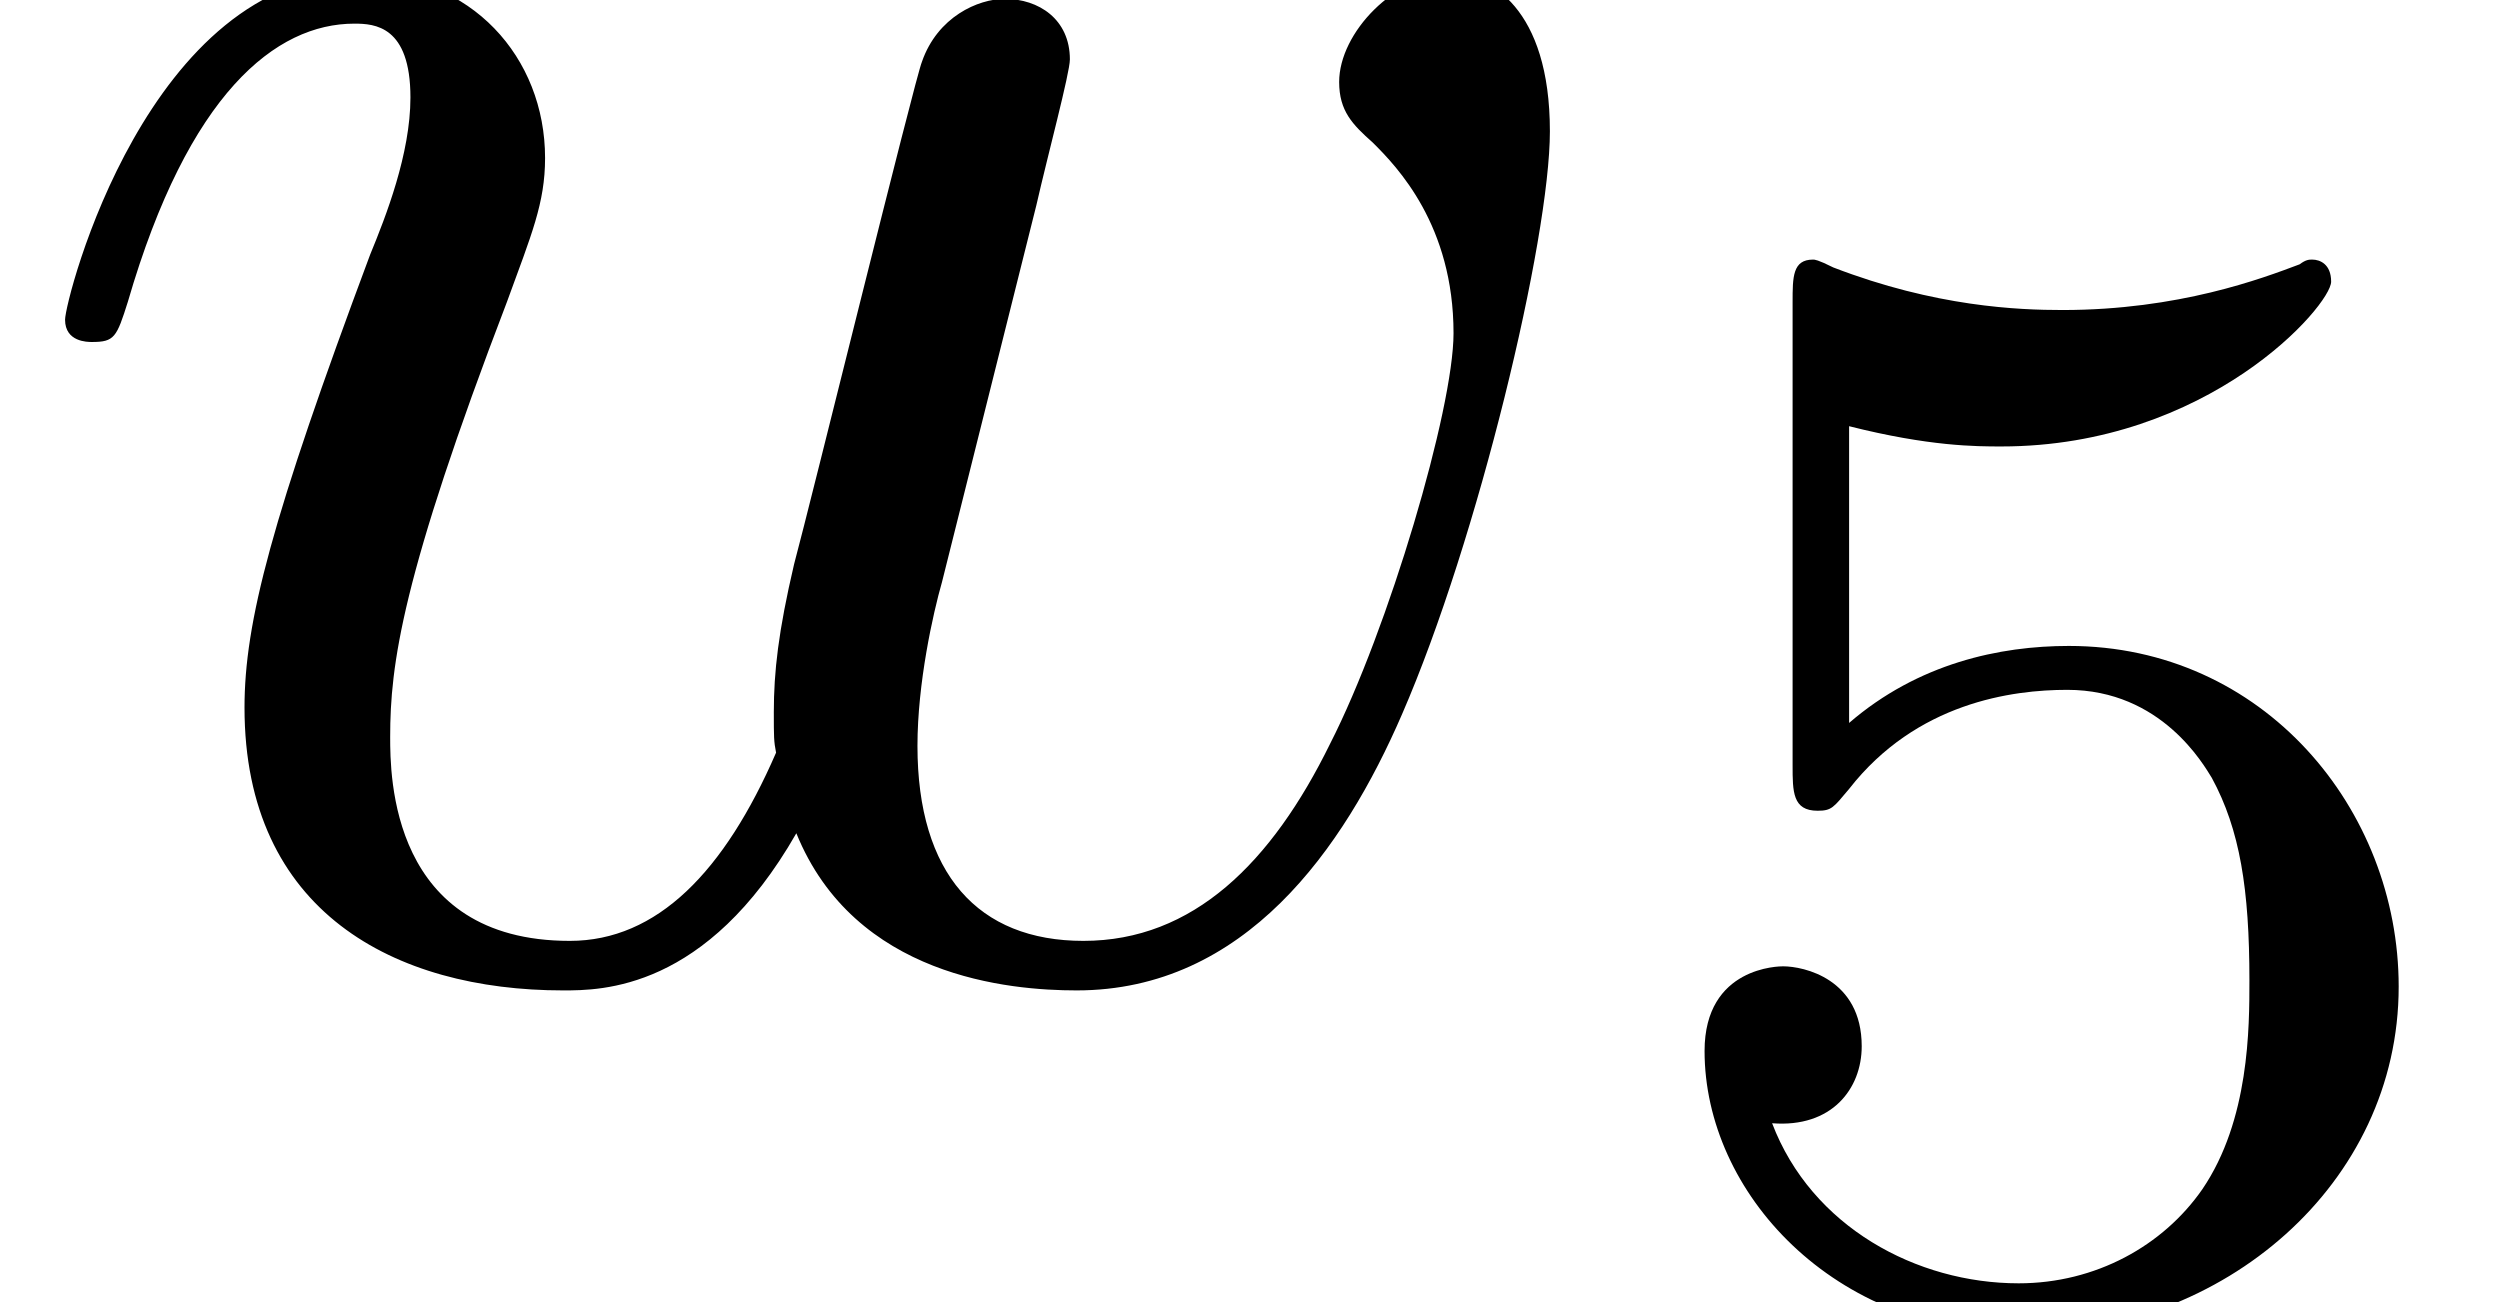 <?xml version='1.0' encoding='UTF-8'?>
<!-- This file was generated by dvisvgm 3.2.2 -->
<svg version='1.1' xmlns='http://www.w3.org/2000/svg' xmlns:xlink='http://www.w3.org/1999/xlink' width='11.104pt' height='5.784pt' viewBox='166.055 -7.876 11.104 5.784'>
<defs>
<path id='g1-53' d='M1.081-3.891C1.437-3.801 1.646-3.801 1.757-3.801C2.678-3.801 3.222-4.428 3.222-4.533C3.222-4.61 3.173-4.631 3.138-4.631C3.124-4.631 3.11-4.631 3.082-4.61C2.915-4.547 2.545-4.407 2.029-4.407C1.834-4.407 1.465-4.421 1.011-4.596C.941-4.631 .928-4.631 .921-4.631C.83-4.631 .83-4.554 .83-4.442V-2.385C.83-2.267 .83-2.183 .941-2.183C1.004-2.183 1.011-2.197 1.081-2.28C1.381-2.664 1.806-2.72 2.05-2.72C2.469-2.72 2.657-2.385 2.692-2.329C2.817-2.099 2.859-1.834 2.859-1.43C2.859-1.22 2.859-.809 2.65-.502C2.476-.251 2.176-.084 1.834-.084C1.381-.084 .914-.335 .739-.795C1.004-.774 1.137-.948 1.137-1.137C1.137-1.437 .879-1.492 .788-1.492C.774-1.492 .439-1.492 .439-1.116C.439-.488 1.011 .139 1.848 .139C2.741 .139 3.522-.523 3.522-1.402C3.522-2.19 2.922-2.915 2.057-2.915C1.75-2.915 1.388-2.838 1.081-2.573V-3.891Z'/>
<path id='g0-119' d='M4.603-3.377C4.653-3.597 4.752-3.965 4.752-4.025C4.752-4.204 4.613-4.294 4.463-4.294C4.344-4.294 4.164-4.214 4.095-4.015C4.065-3.945 3.597-2.042 3.527-1.783C3.457-1.484 3.437-1.305 3.437-1.126C3.437-1.016 3.437-.996 3.447-.946C3.218-.418 2.919-.11 2.531-.11C1.733-.11 1.733-.847 1.733-1.016C1.733-1.335 1.783-1.724 2.252-2.949C2.361-3.248 2.421-3.387 2.421-3.587C2.421-4.035 2.092-4.403 1.604-4.403C.658-4.403 .289-2.959 .289-2.869C.289-2.77 .389-2.77 .408-2.77C.508-2.77 .518-2.79 .568-2.949C.837-3.875 1.225-4.184 1.574-4.184C1.664-4.184 1.823-4.174 1.823-3.856C1.823-3.606 1.714-3.328 1.644-3.158C1.205-1.983 1.086-1.524 1.086-1.146C1.086-.239 1.753 .11 2.501 .11C2.67 .11 3.138 .11 3.537-.588C3.796 .05 4.483 .11 4.782 .11C5.529 .11 5.968-.518 6.227-1.116C6.565-1.893 6.884-3.228 6.884-3.706C6.884-4.254 6.615-4.403 6.446-4.403C6.197-4.403 5.948-4.144 5.948-3.925C5.948-3.796 6.007-3.736 6.097-3.656C6.207-3.547 6.456-3.288 6.456-2.809C6.456-2.471 6.167-1.494 5.908-.986C5.649-.458 5.3-.11 4.812-.11C4.344-.11 4.075-.408 4.075-.976C4.075-1.255 4.144-1.564 4.184-1.704L4.603-3.377Z'/>
</defs>
<g id='page1'>
<use x='166.055' y='-3.587' xlink:href='#g0-119'/>
<use x='173.187' y='-2.092' xlink:href='#g1-53'/>
</g>
</svg>